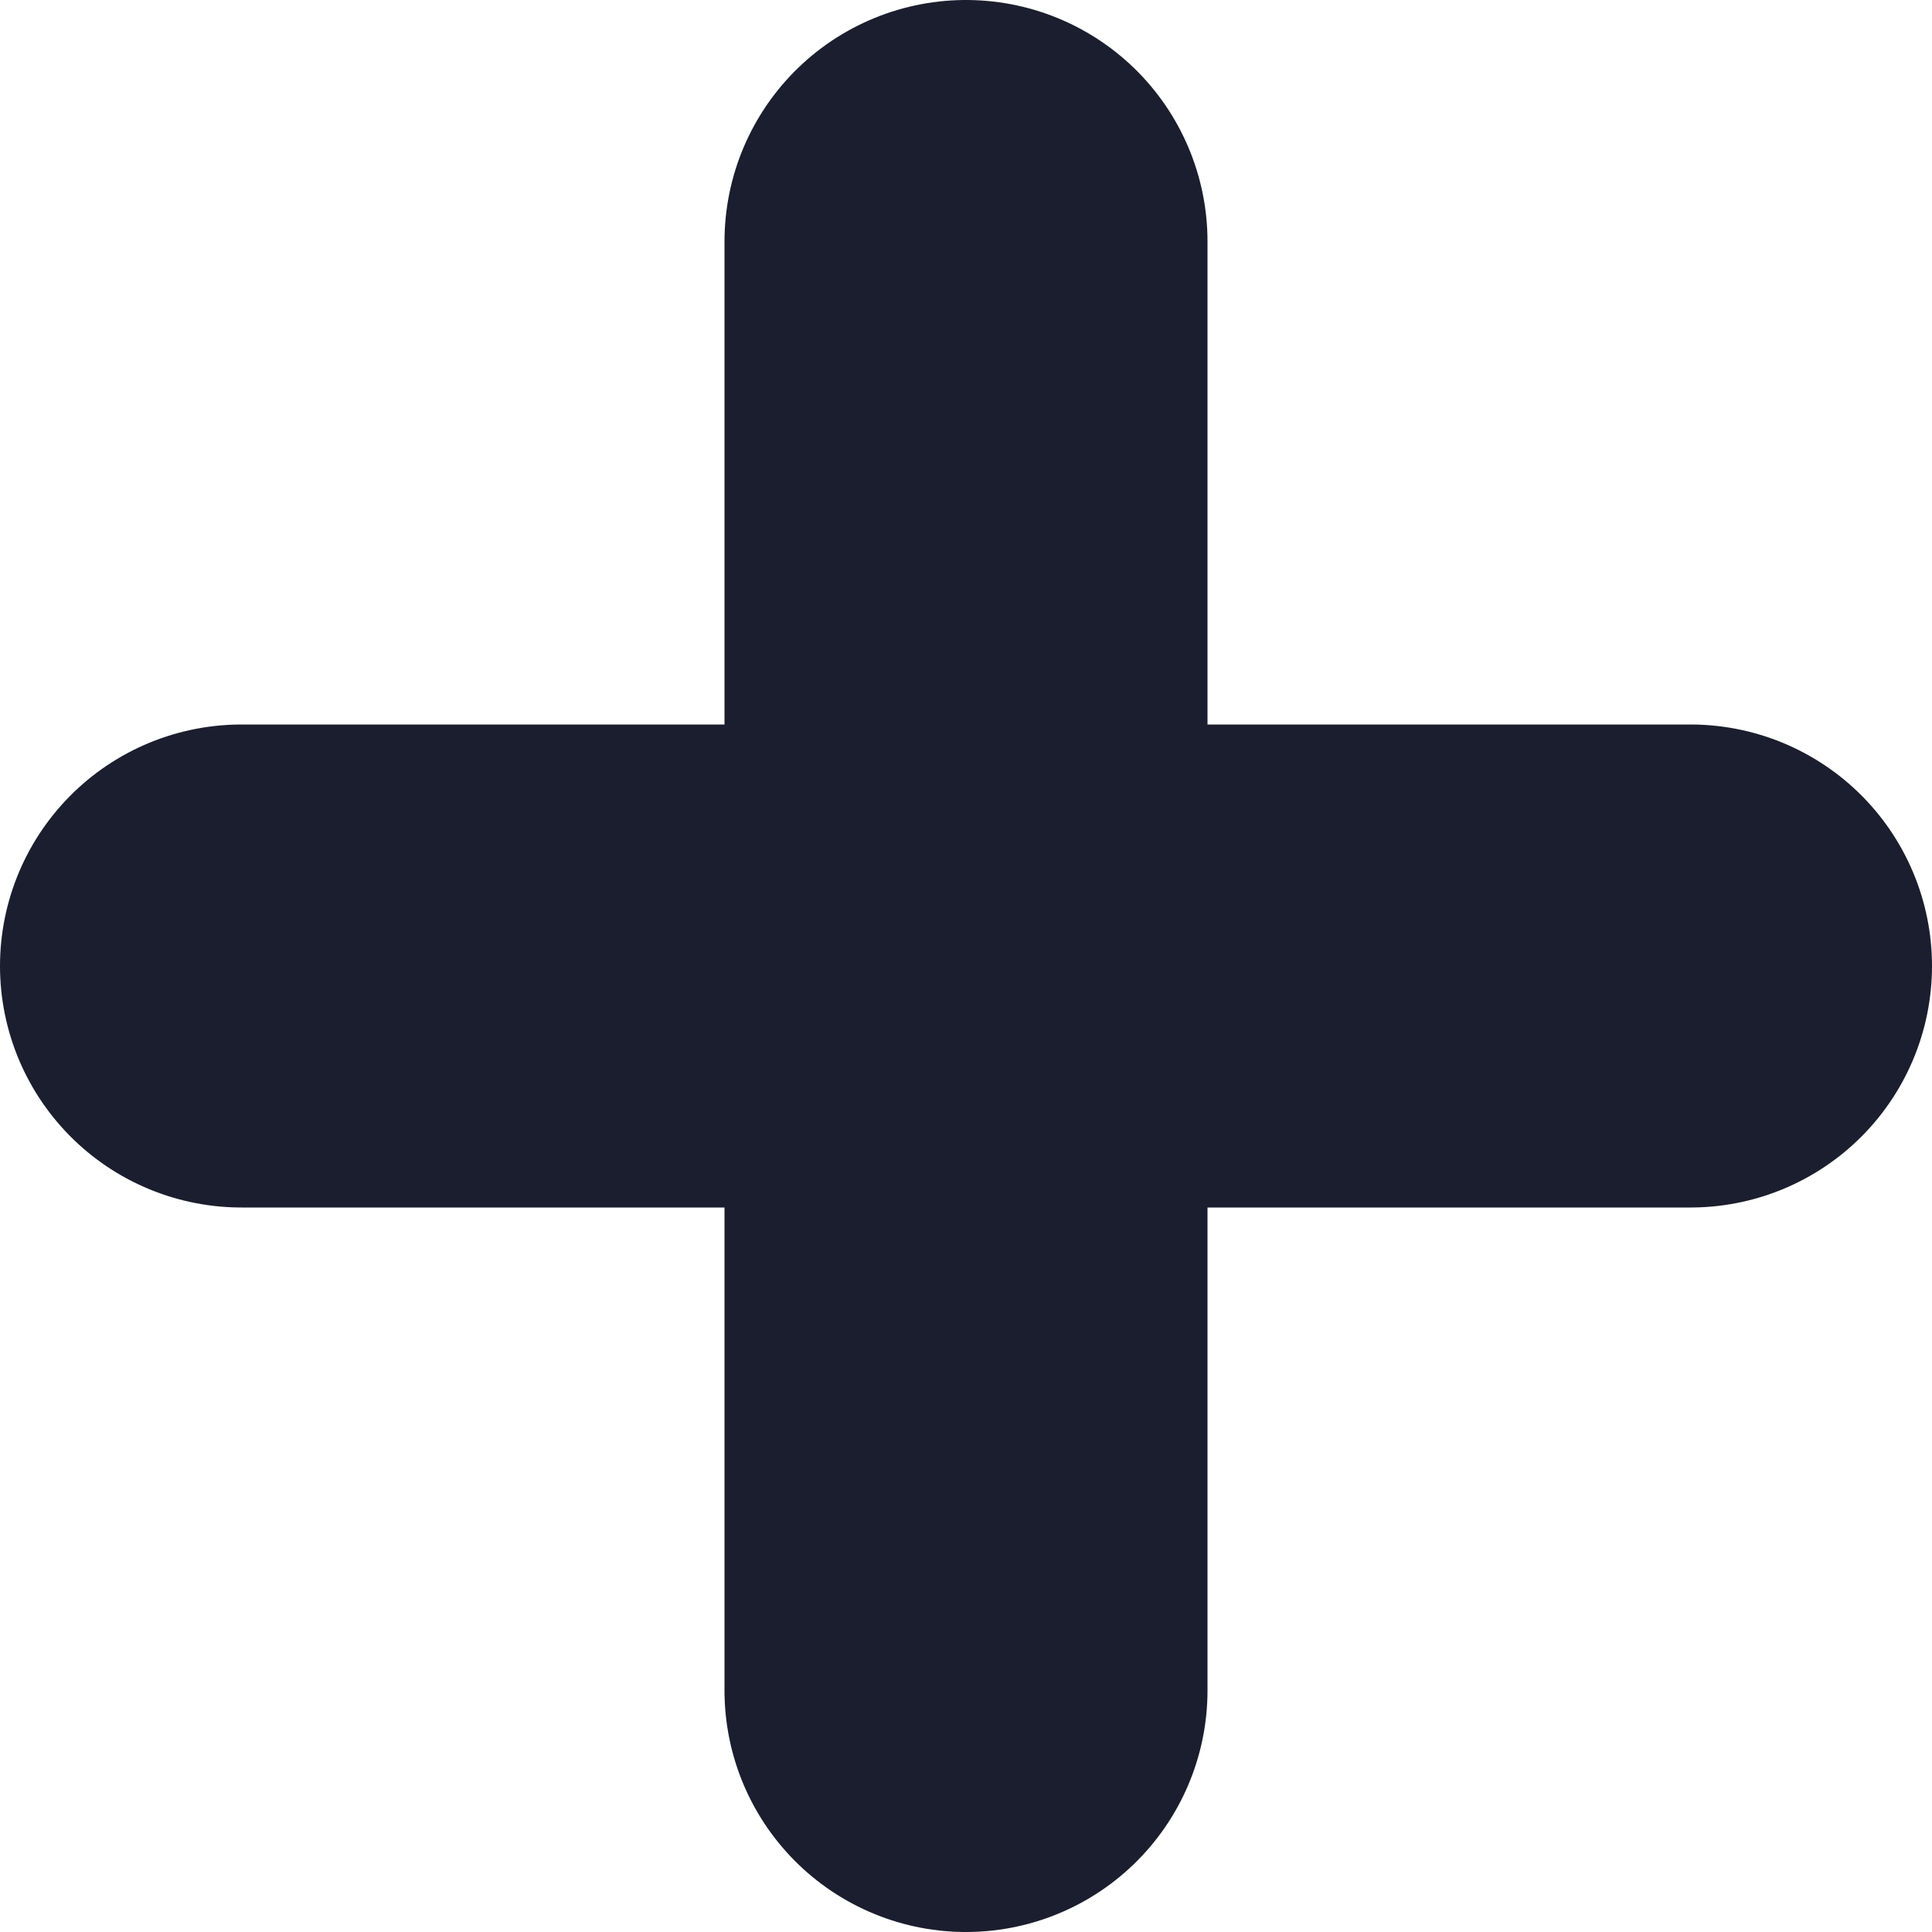 <svg width="8" height="8" viewBox="0 0 8 8" fill="none" xmlns="http://www.w3.org/2000/svg">
  <path d="M4 1V7M7 4H1" stroke="#1B1E2E" stroke-width="2" stroke-linecap="round" stroke-linejoin="round" class="icon-stroke" />
</svg>